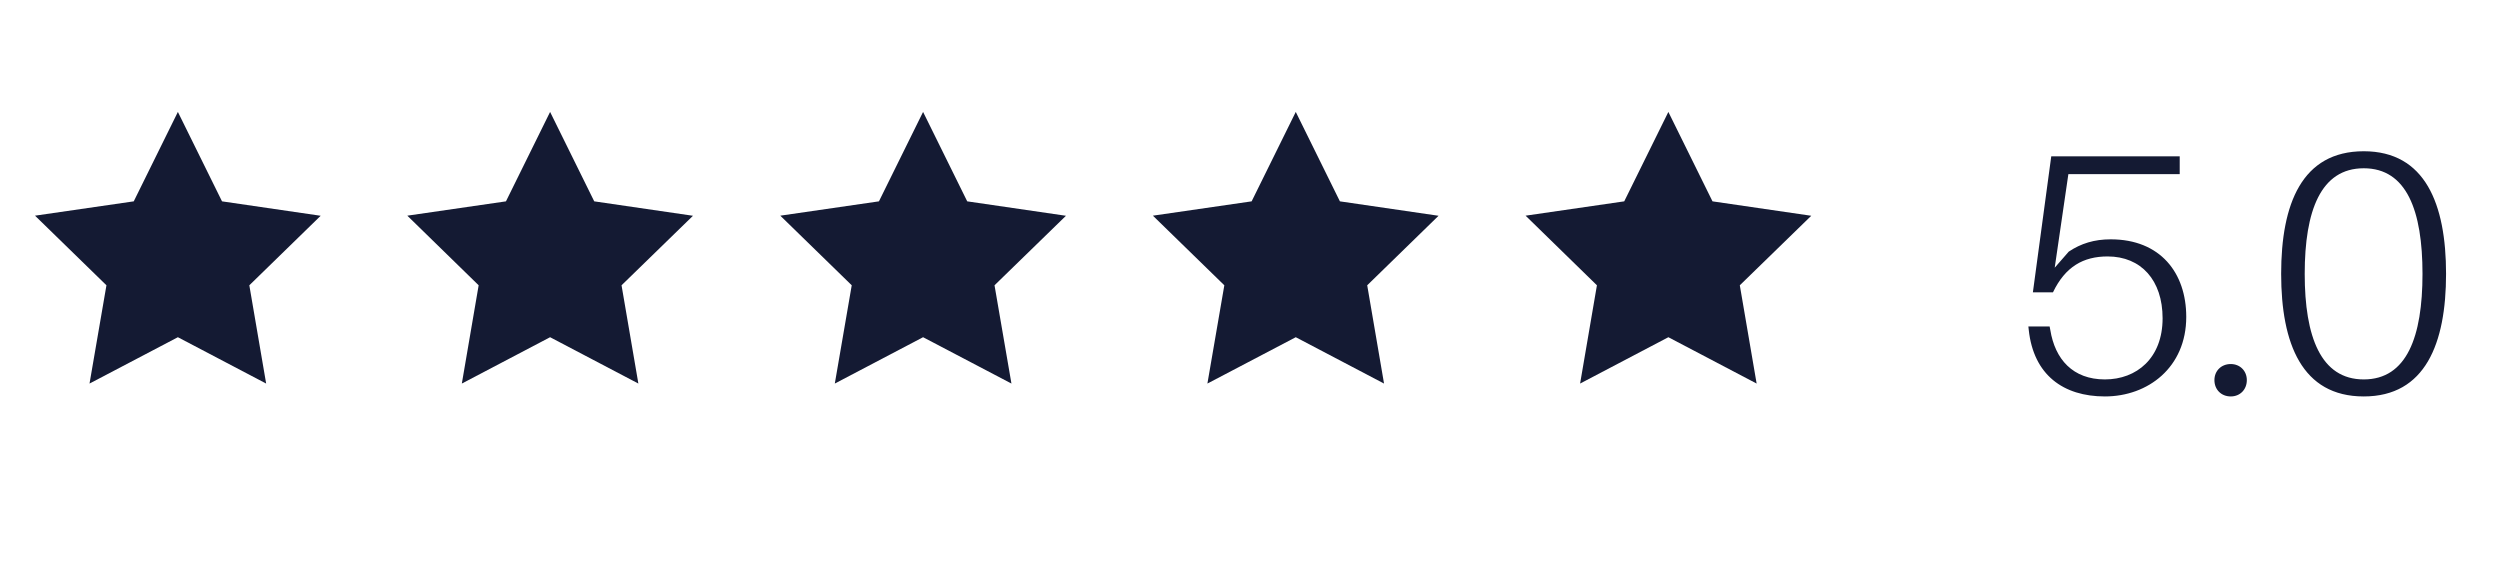 <svg width="26" height="6" viewBox="0 0 26 6" fill="none" xmlns="http://www.w3.org/2000/svg">
<g clip-path="url(#clip0_120_1263)">
<path d="M1.85 1.164L1.391 2.094L0.364 2.243L1.107 2.967L0.931 3.989L1.85 3.507L2.768 3.989L2.593 2.967L3.335 2.244L2.309 2.094L1.85 1.164Z" fill="#141A33"/>
</g>
<g clip-path="url(#clip1_120_1263)">
<path d="M5.721 1.164L5.262 2.094L4.236 2.243L4.978 2.967L4.803 3.989L5.721 3.507L6.639 3.989L6.464 2.967L7.207 2.244L6.18 2.094L5.721 1.164Z" fill="#141A33"/>
</g>
<g clip-path="url(#clip2_120_1263)">
<path d="M9.6 1.164L9.141 2.094L8.115 2.243L8.858 2.967L8.682 3.989L9.6 3.507L10.519 3.989L10.343 2.967L11.086 2.244L10.059 2.094L9.6 1.164Z" fill="#141A33"/>
</g>
<g clip-path="url(#clip3_120_1263)">
<path d="M13.476 1.164L13.017 2.094L11.99 2.243L12.733 2.967L12.557 3.989L13.476 3.507L14.394 3.989L14.219 2.967L14.961 2.244L13.935 2.094L13.476 1.164Z" fill="#141A33"/>
</g>
<g clip-path="url(#clip4_120_1263)">
<path d="M17.351 1.164L16.892 2.094L15.866 2.243L16.608 2.967L16.433 3.989L17.351 3.507L18.269 3.989L18.094 2.967L18.837 2.244L17.81 2.094L17.351 1.164Z" fill="#141A33"/>
</g>
<path d="M21.951 2.489C22.467 2.489 22.737 2.837 22.737 3.296C22.737 3.821 22.339 4.123 21.891 4.123C21.458 4.123 21.149 3.899 21.099 3.431L21.095 3.395H21.316L21.323 3.431C21.372 3.736 21.557 3.946 21.891 3.946C22.221 3.946 22.491 3.725 22.491 3.31C22.491 2.915 22.268 2.667 21.919 2.667C21.667 2.667 21.479 2.773 21.351 3.04H21.142L21.333 1.626H22.669V1.811H21.511L21.369 2.784L21.515 2.617C21.642 2.532 21.781 2.489 21.951 2.489ZM23.2 3.786C23.296 3.786 23.367 3.857 23.367 3.953C23.367 4.052 23.296 4.123 23.2 4.123C23.101 4.123 23.03 4.052 23.03 3.953C23.03 3.857 23.101 3.786 23.2 3.786ZM24.583 1.573C25.223 1.573 25.439 2.123 25.439 2.848C25.439 3.573 25.223 4.123 24.583 4.123C23.94 4.123 23.724 3.573 23.724 2.848C23.724 2.12 23.94 1.573 24.583 1.573ZM24.583 3.946C25.031 3.946 25.194 3.502 25.194 2.848C25.194 2.194 25.031 1.75 24.583 1.75C24.136 1.75 23.969 2.191 23.969 2.848C23.969 3.502 24.136 3.946 24.583 3.946Z" fill="#141A33"/>
<defs>
<clipPath id="clip0_120_1263">
<rect width="3.229" height="3.229" fill="white" transform="translate(0.235 0.962)"/>
</clipPath>
<clipPath id="clip1_120_1263">
<rect width="3.229" height="3.229" fill="white" transform="translate(4.111 0.962)"/>
</clipPath>
<clipPath id="clip2_120_1263">
<rect width="3.229" height="3.229" fill="white" transform="translate(7.986 0.962)"/>
</clipPath>
<clipPath id="clip3_120_1263">
<rect width="3.229" height="3.229" fill="white" transform="translate(11.861 0.962)"/>
</clipPath>
<clipPath id="clip4_120_1263">
<rect width="3.229" height="3.229" fill="white" transform="translate(15.737 0.962)"/>
</clipPath>
</defs>
</svg>
